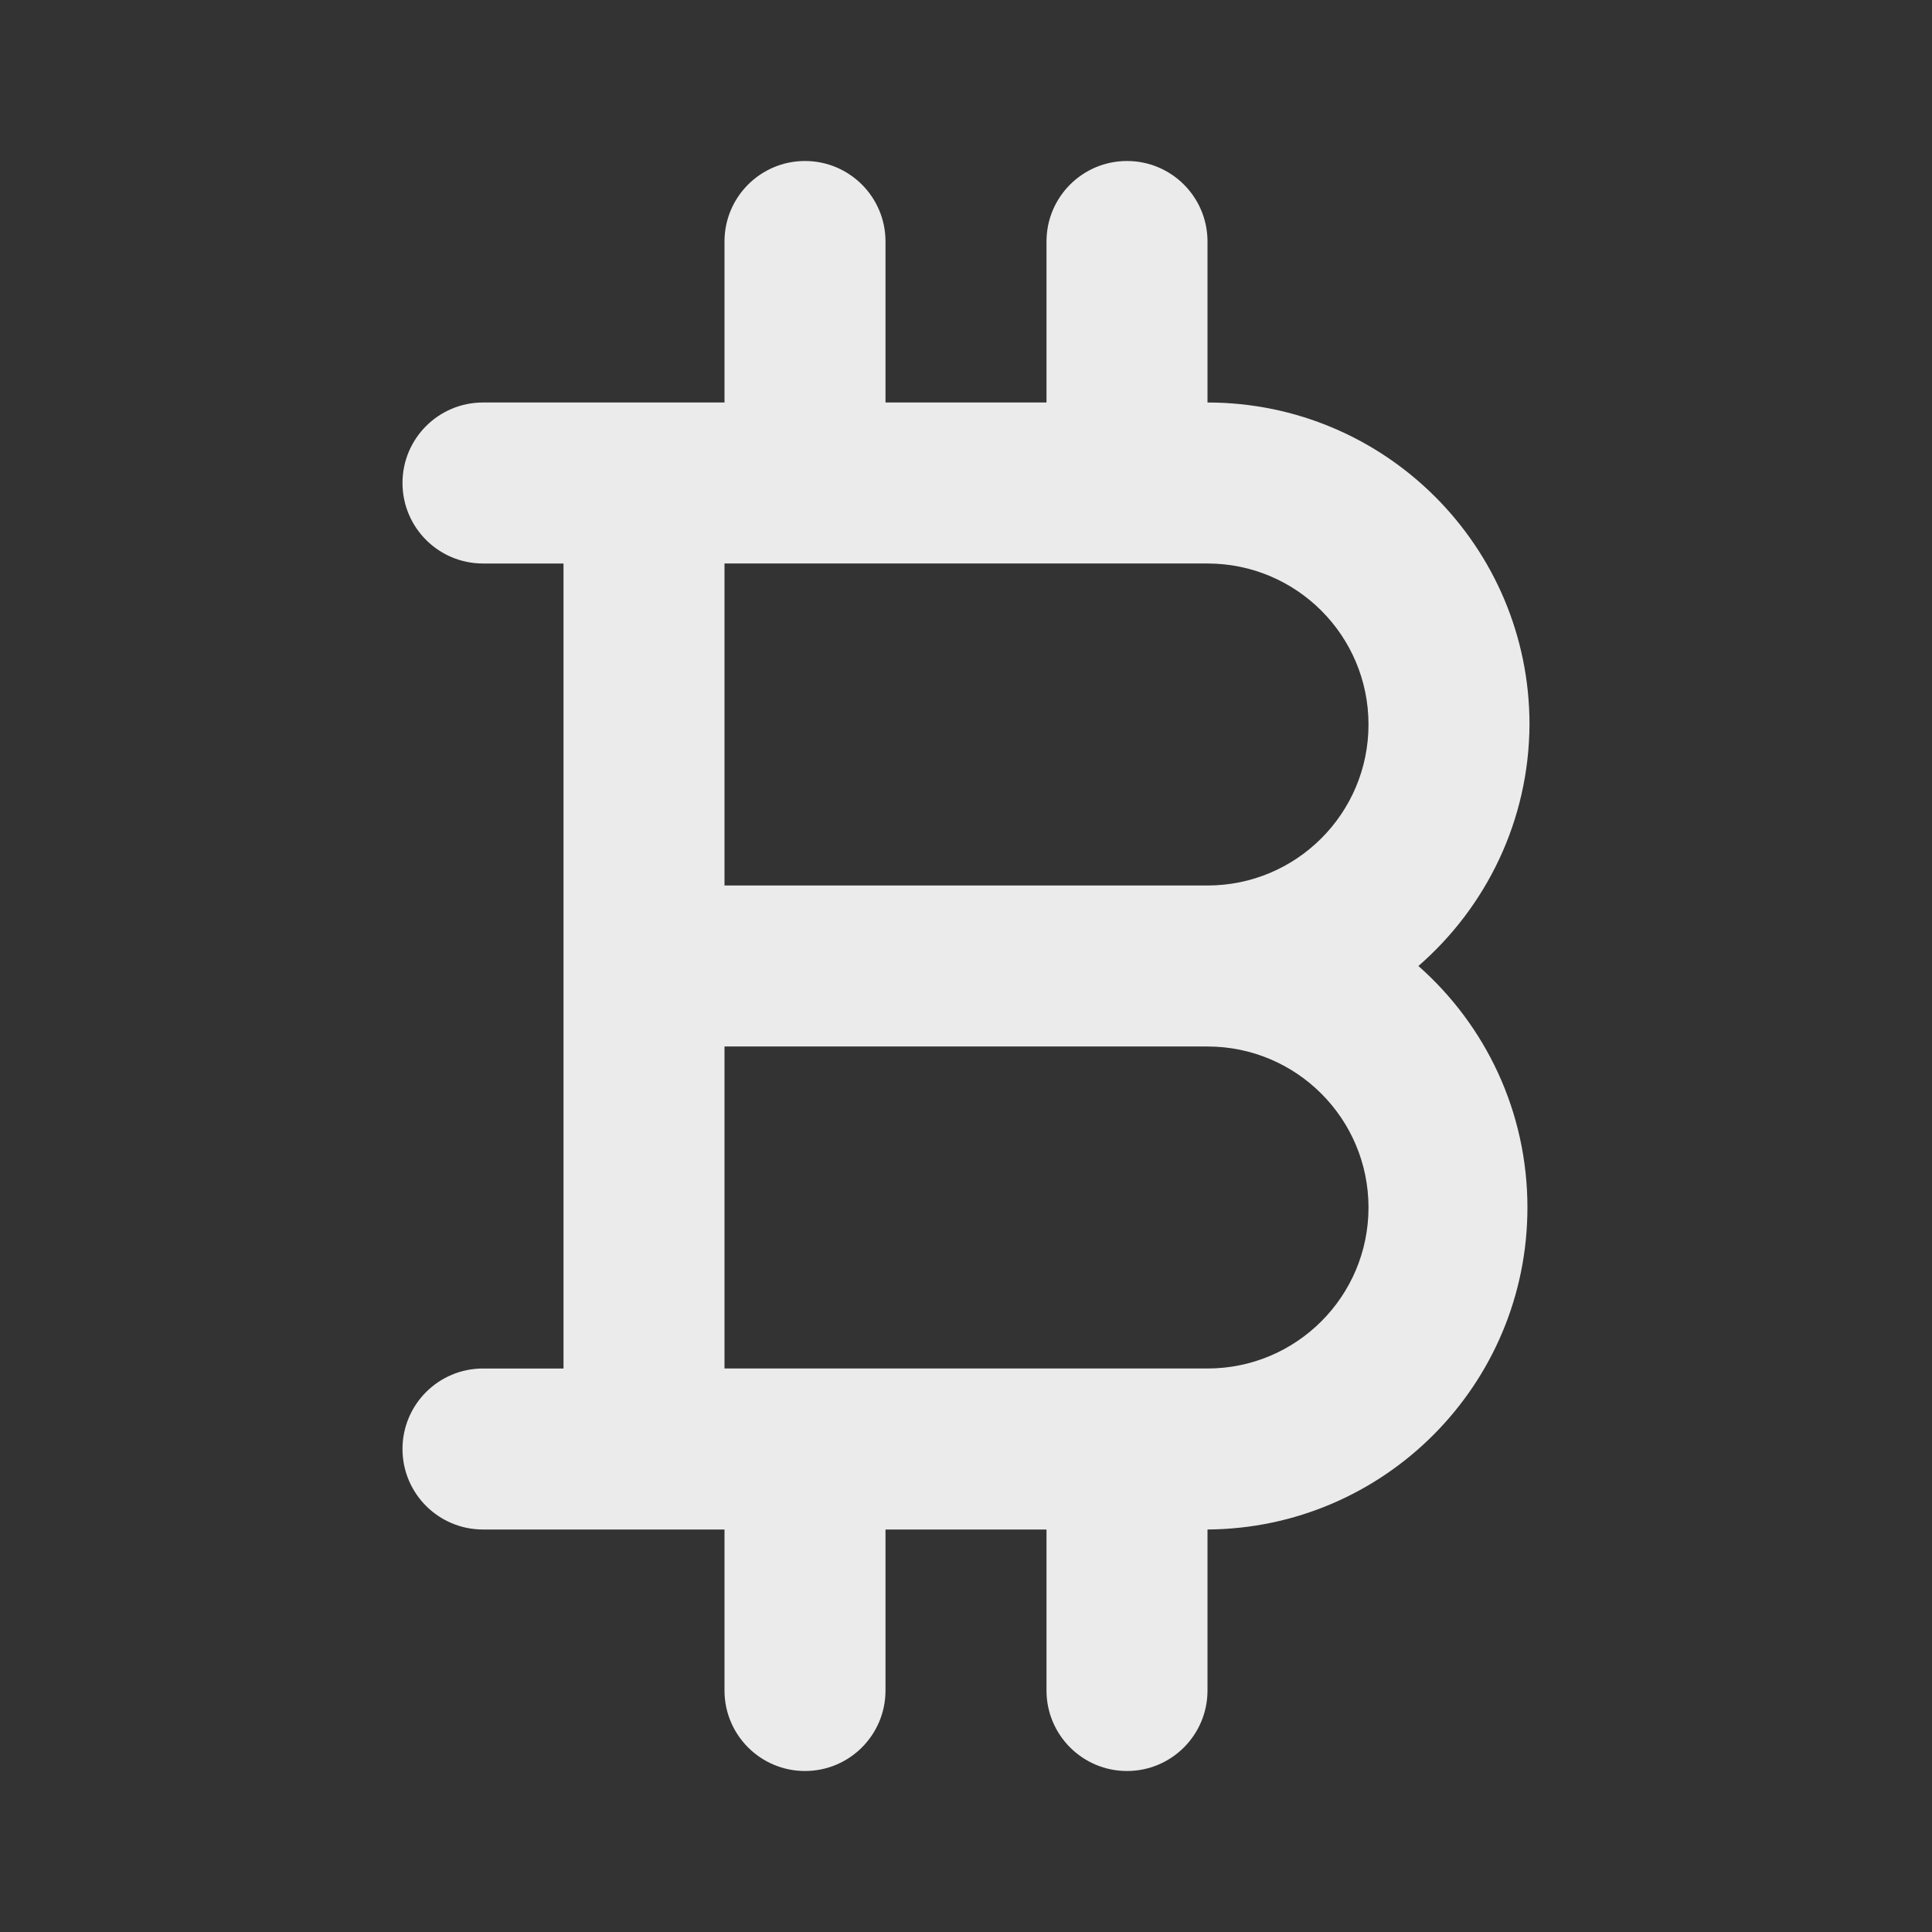 <!-- Generated by IcoMoon.io -->
<svg version="1.1" xmlns="http://www.w3.org/2000/svg" width="280" height="280" viewBox="0 0 280 280">
<rect x="0" y="0" width="280" height="280" fill="#333333" stroke="none"/>
<title>ul-bitcoin-sign</title>
<path fill="#ebebeb" d="M221.667 105c0-25.773-20.893-46.667-46.667-46.667v0-23.333c0-6.443-5.223-11.667-11.667-11.667s-11.667 5.223-11.667 11.667v0 23.333h-23.333v-23.333c0-6.443-5.223-11.667-11.667-11.667s-11.667 5.223-11.667 11.667v0 23.333h-35c-6.443 0-11.667 5.223-11.667 11.667s5.223 11.667 11.667 11.667v0h11.667v116.667h-11.667c-6.443 0-11.667 5.223-11.667 11.667s5.223 11.667 11.667 11.667v0h35v23.333c0 6.443 5.223 11.667 11.667 11.667s11.667-5.223 11.667-11.667v0-23.333h23.333v23.333c0 6.443 5.223 11.667 11.667 11.667s11.667-5.223 11.667-11.667v0-23.333c25.644-0.17 46.367-20.998 46.367-46.666 0-13.915-6.091-26.408-15.751-34.958l-0.049-0.043c9.822-8.547 16.019-21.042 16.1-34.986v-0.014zM175 198.333h-70v-46.667h70c12.887 0 23.333 10.447 23.333 23.333s-10.447 23.333-23.333 23.333v0zM175 128.333h-70v-46.667h70c12.887 0 23.333 10.447 23.333 23.333s-10.447 23.333-23.333 23.333v0z"></path>
</svg>
